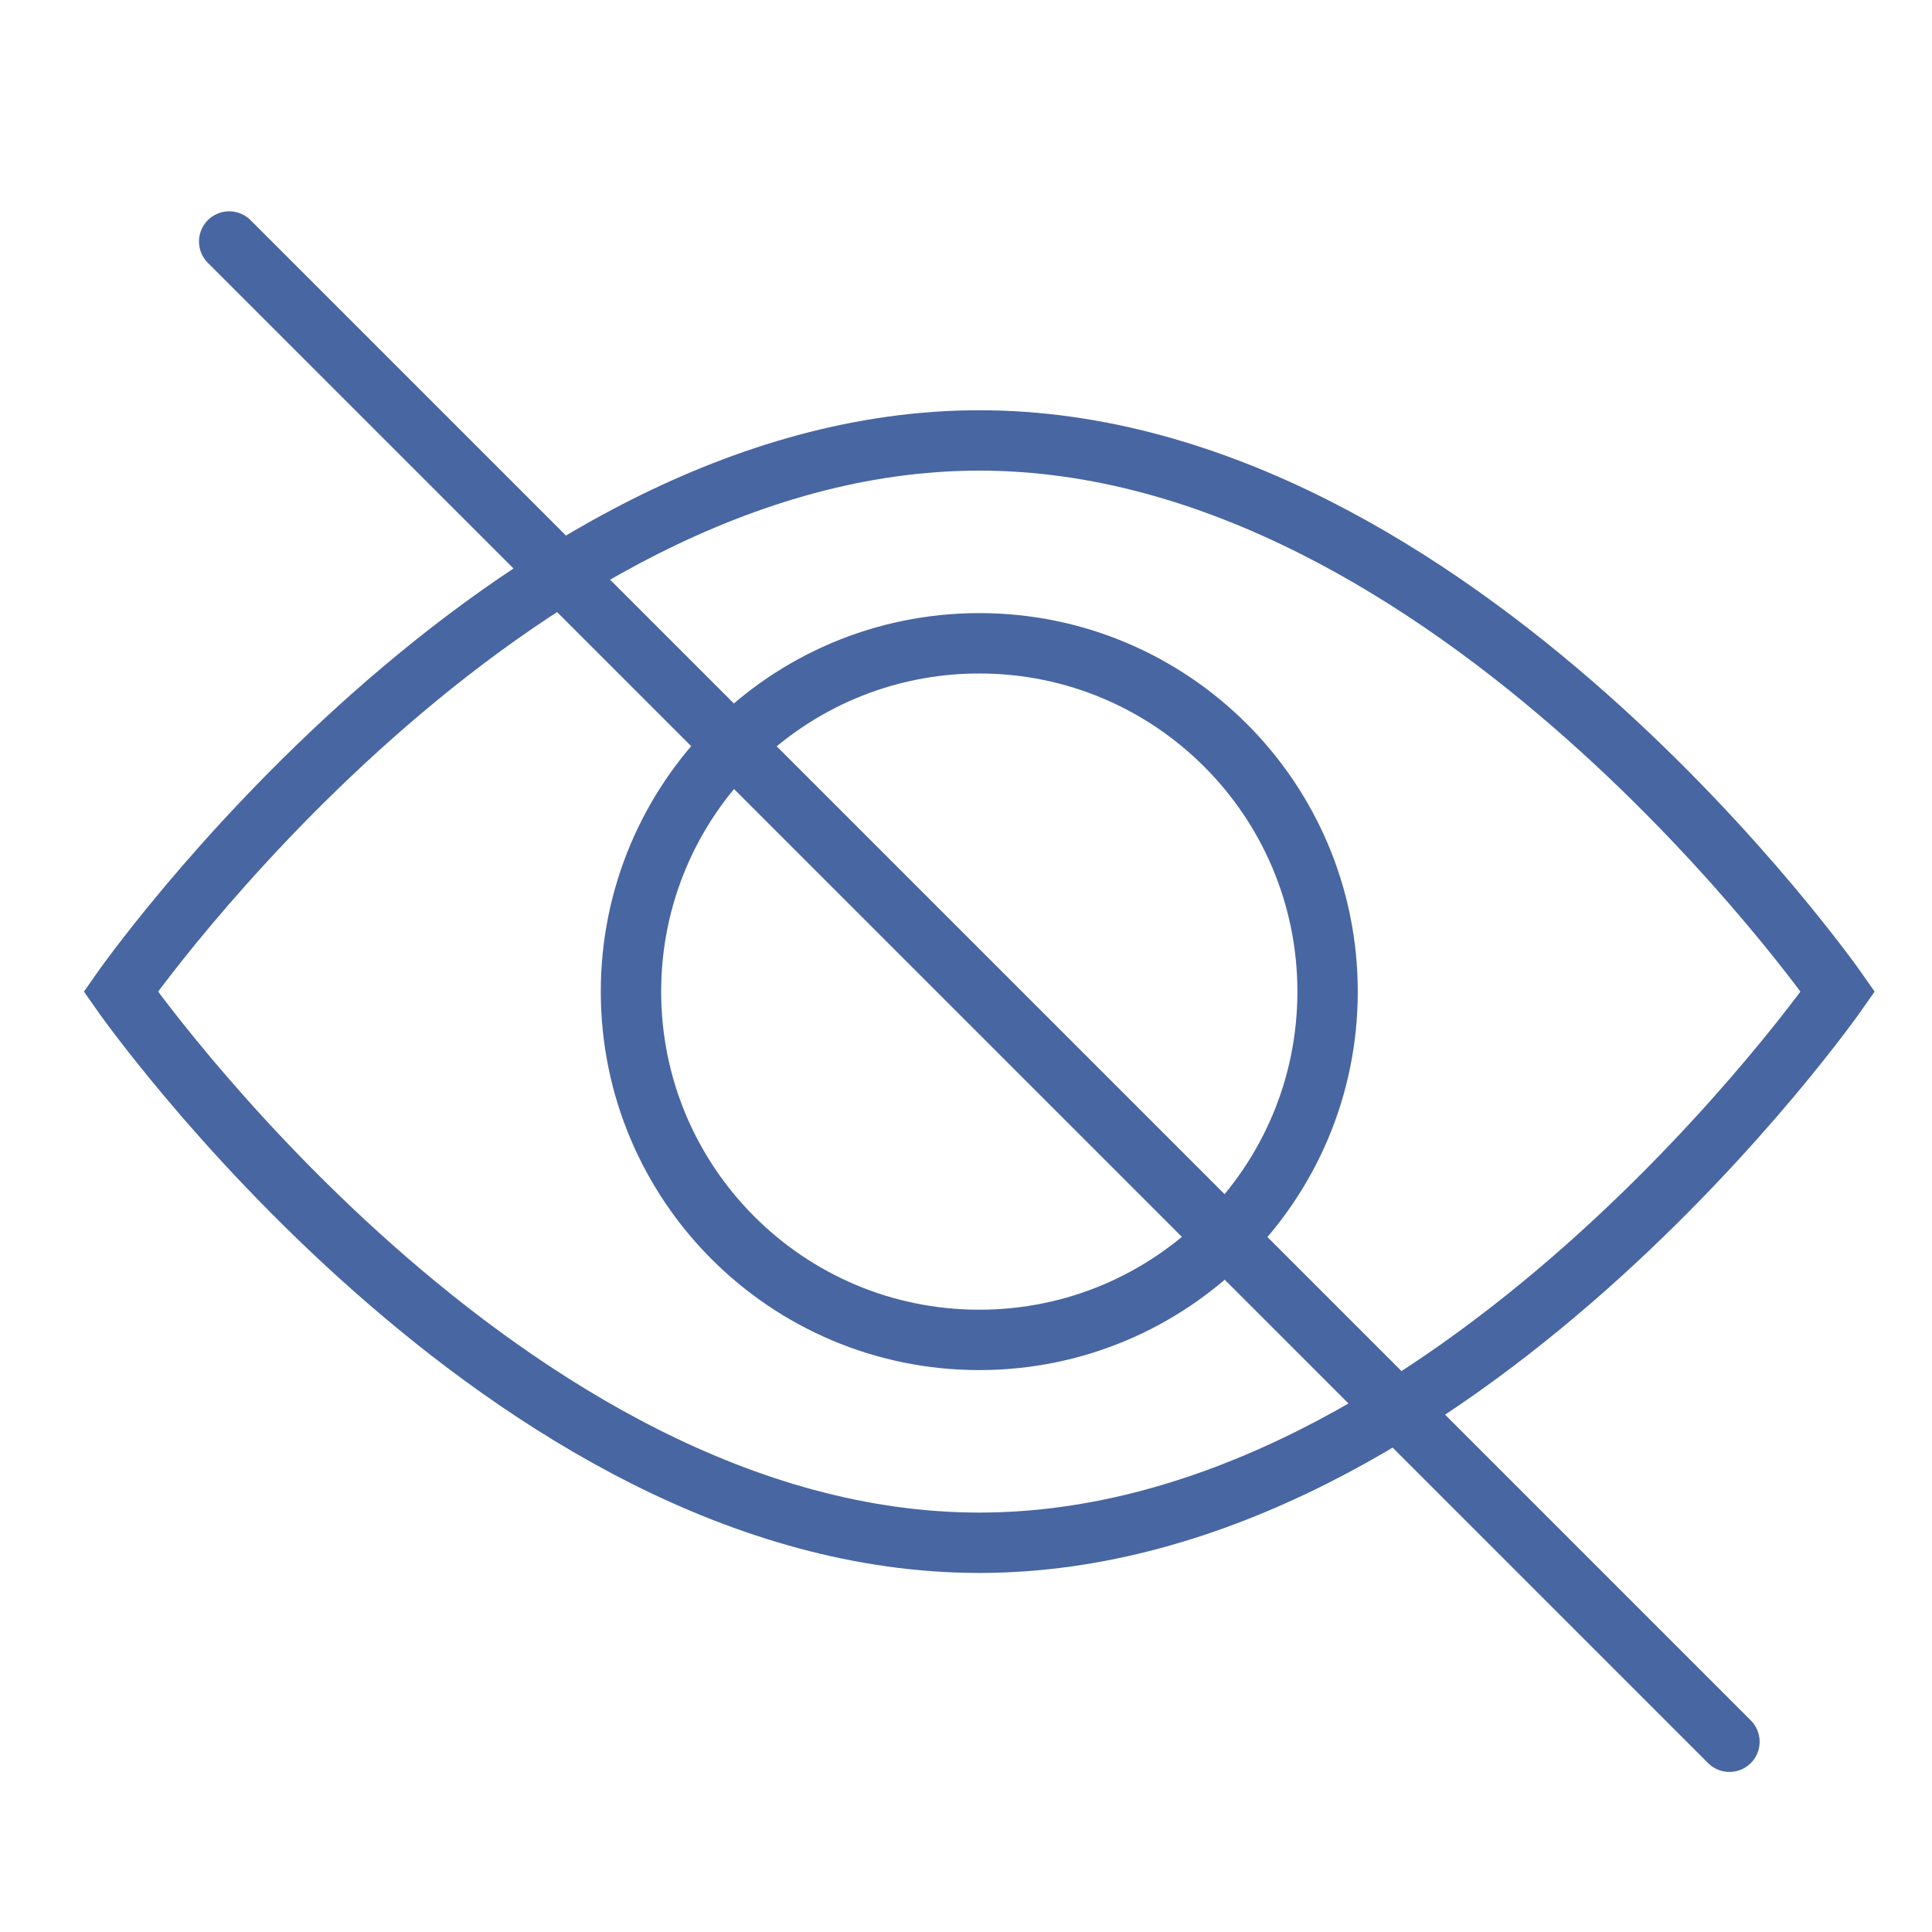 <svg width="32" height="32" viewBox="0 0 32 32" fill="none" xmlns="http://www.w3.org/2000/svg">
<path d="M3.796 4L28.645 28.849" stroke="#4866A2" stroke-miterlimit="10" stroke-linecap="round"/>
<path d="M16.22 22.193C19.406 22.193 21.989 19.61 21.989 16.424C21.989 13.238 19.406 10.655 16.22 10.655C13.034 10.655 10.451 13.238 10.451 16.424C10.451 19.61 13.034 22.193 16.22 22.193Z" stroke="#4866A2" stroke-miterlimit="10" stroke-linecap="round"/>
<path d="M2 16.424C2 16.424 8.367 25.553 16.22 25.553C24.073 25.553 30.44 16.424 30.44 16.424C30.44 16.424 24.073 7.295 16.22 7.295C8.367 7.295 2 16.424 2 16.424Z" stroke="#4866A2" stroke-miterlimit="10" stroke-linecap="round"/>
</svg>
